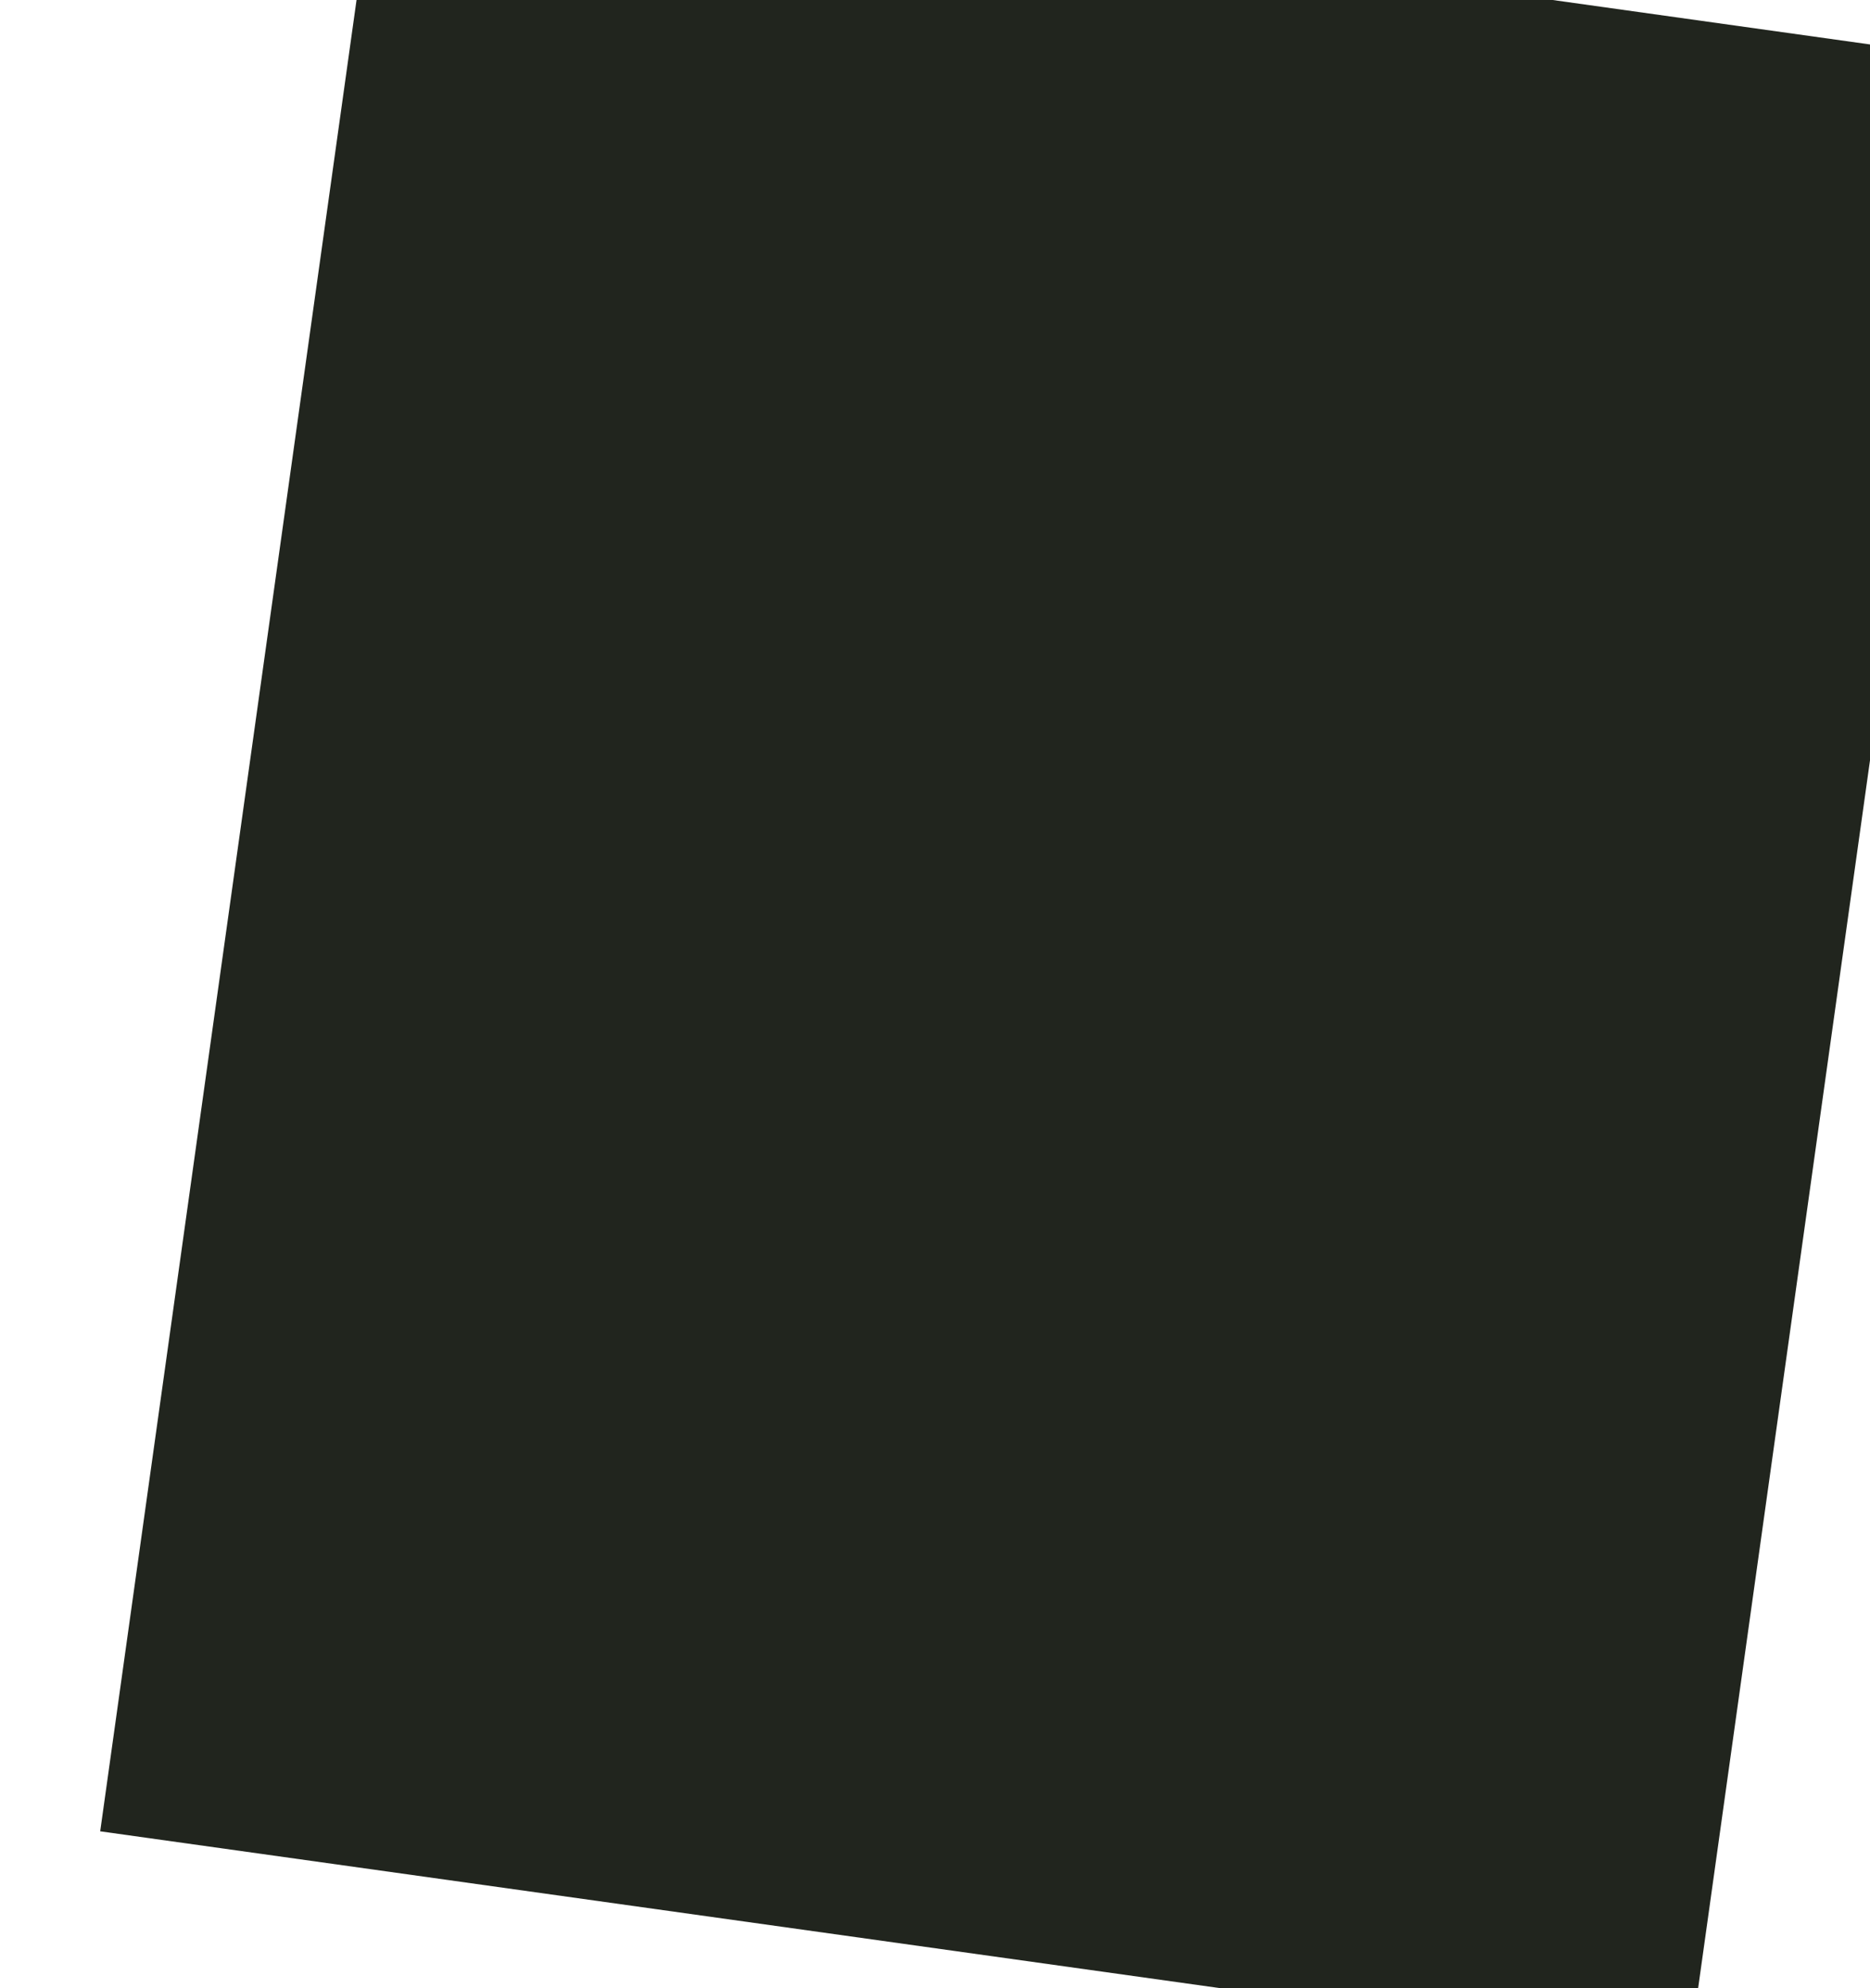<?xml version="1.0" encoding="UTF-8" standalone="no"?><svg width='1127' height='1198' viewBox='0 0 1127 1198' fill='none' xmlns='http://www.w3.org/2000/svg'>
<g filter='url(#filter0_i_54_223)'>
<path d='M168.739 -138.993L1126.23 -4.928L957.882 1197.43L0.388 1063.37L168.739 -138.993Z' fill='#21251E'/>
</g>
<defs>
<filter id='filter0_i_54_223' x='0.388' y='-138.993' width='1185.84' height='1376.43' filterUnits='userSpaceOnUse' color-interpolation-filters='sRGB'>
<feFlood flood-opacity='0' result='BackgroundImageFix'/>
<feBlend mode='normal' in='SourceGraphic' in2='BackgroundImageFix' result='shape'/>
<feColorMatrix in='SourceAlpha' type='matrix' values='0 0 0 0 0 0 0 0 0 0 0 0 0 0 0 0 0 0 127 0' result='hardAlpha'/>
<feOffset dx='60' dy='40'/>
<feGaussianBlur stdDeviation='87'/>
<feComposite in2='hardAlpha' operator='arithmetic' k2='-1' k3='1'/>
<feColorMatrix type='matrix' values='0 0 0 0 0 0 0 0 0 0 0 0 0 0 0 0 0 0 0.35 0'/>
<feBlend mode='normal' in2='shape' result='effect1_innerShadow_54_223'/>
</filter>
</defs>
</svg>
